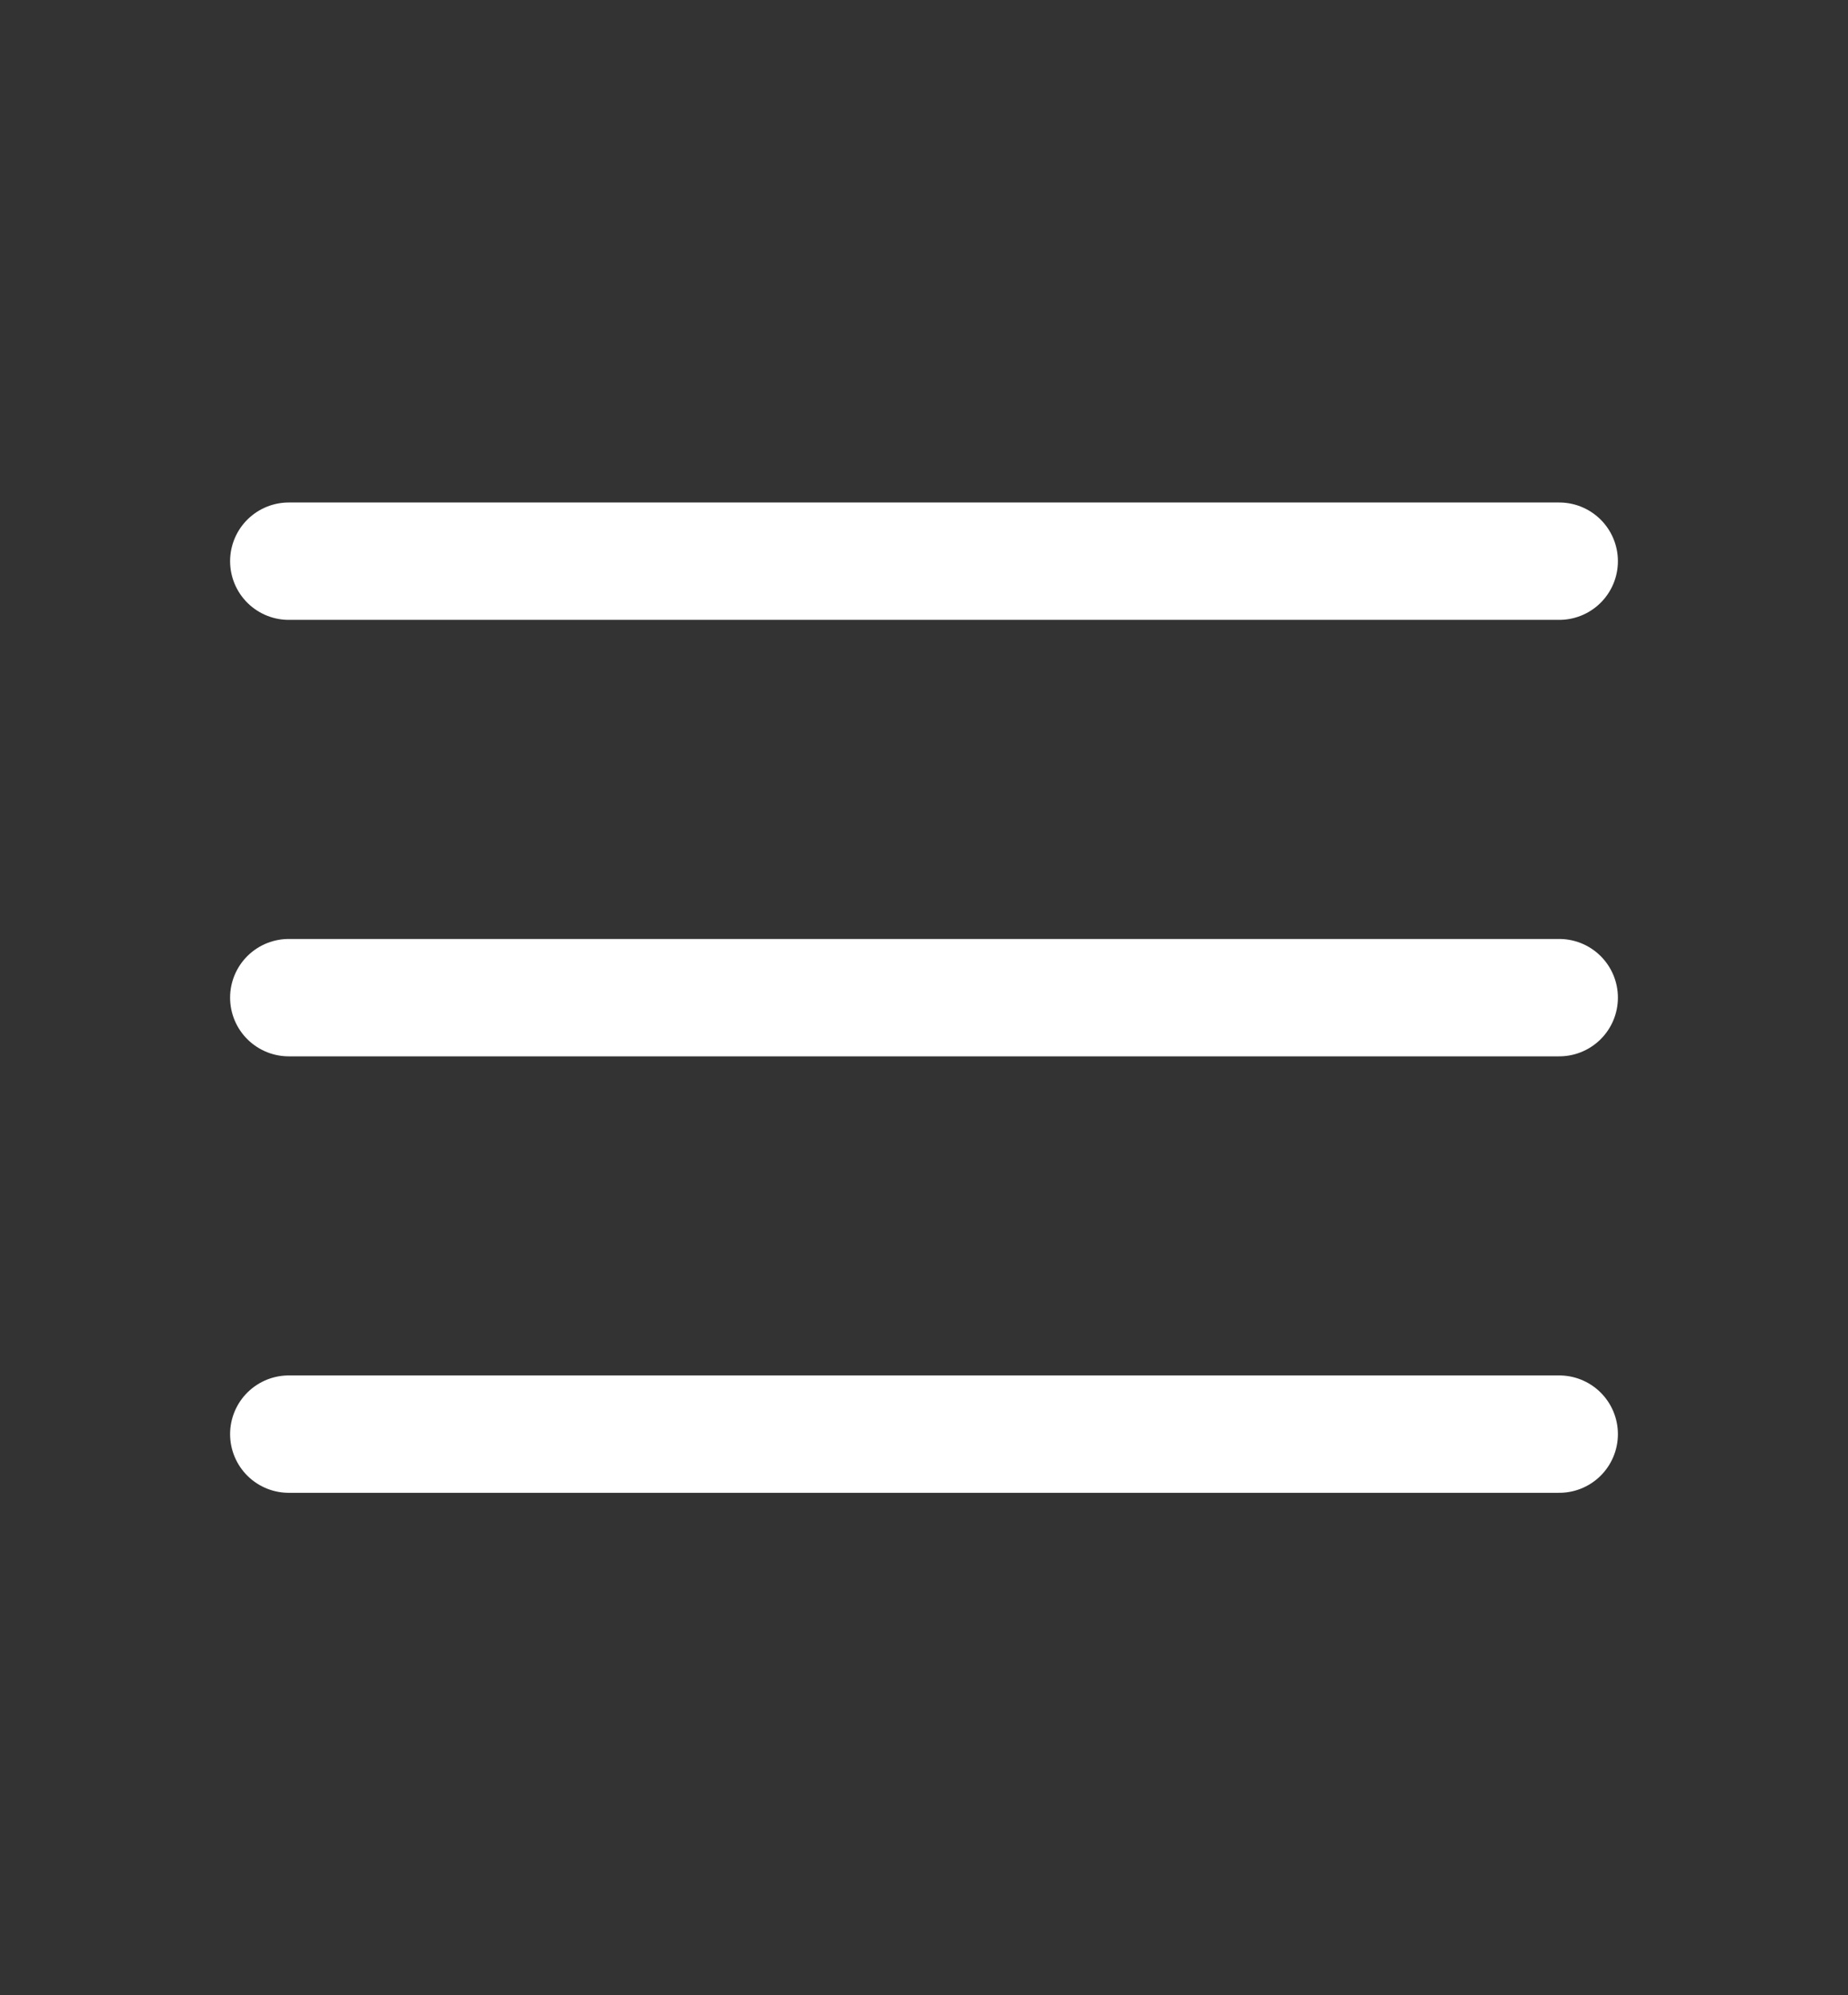 <svg width="63" height="68" viewBox="0 0 63 68" fill="none" xmlns="http://www.w3.org/2000/svg">
<rect x="0" y="0" width="63" height="68" fill="#333333" stroke="none"/>
<path d="M9.844 19.125H53.156M9.844 34H53.156M9.844 48.875H53.156" stroke="white" stroke-width="4" stroke-linecap="round" stroke-linejoin="round"/>
</svg>
